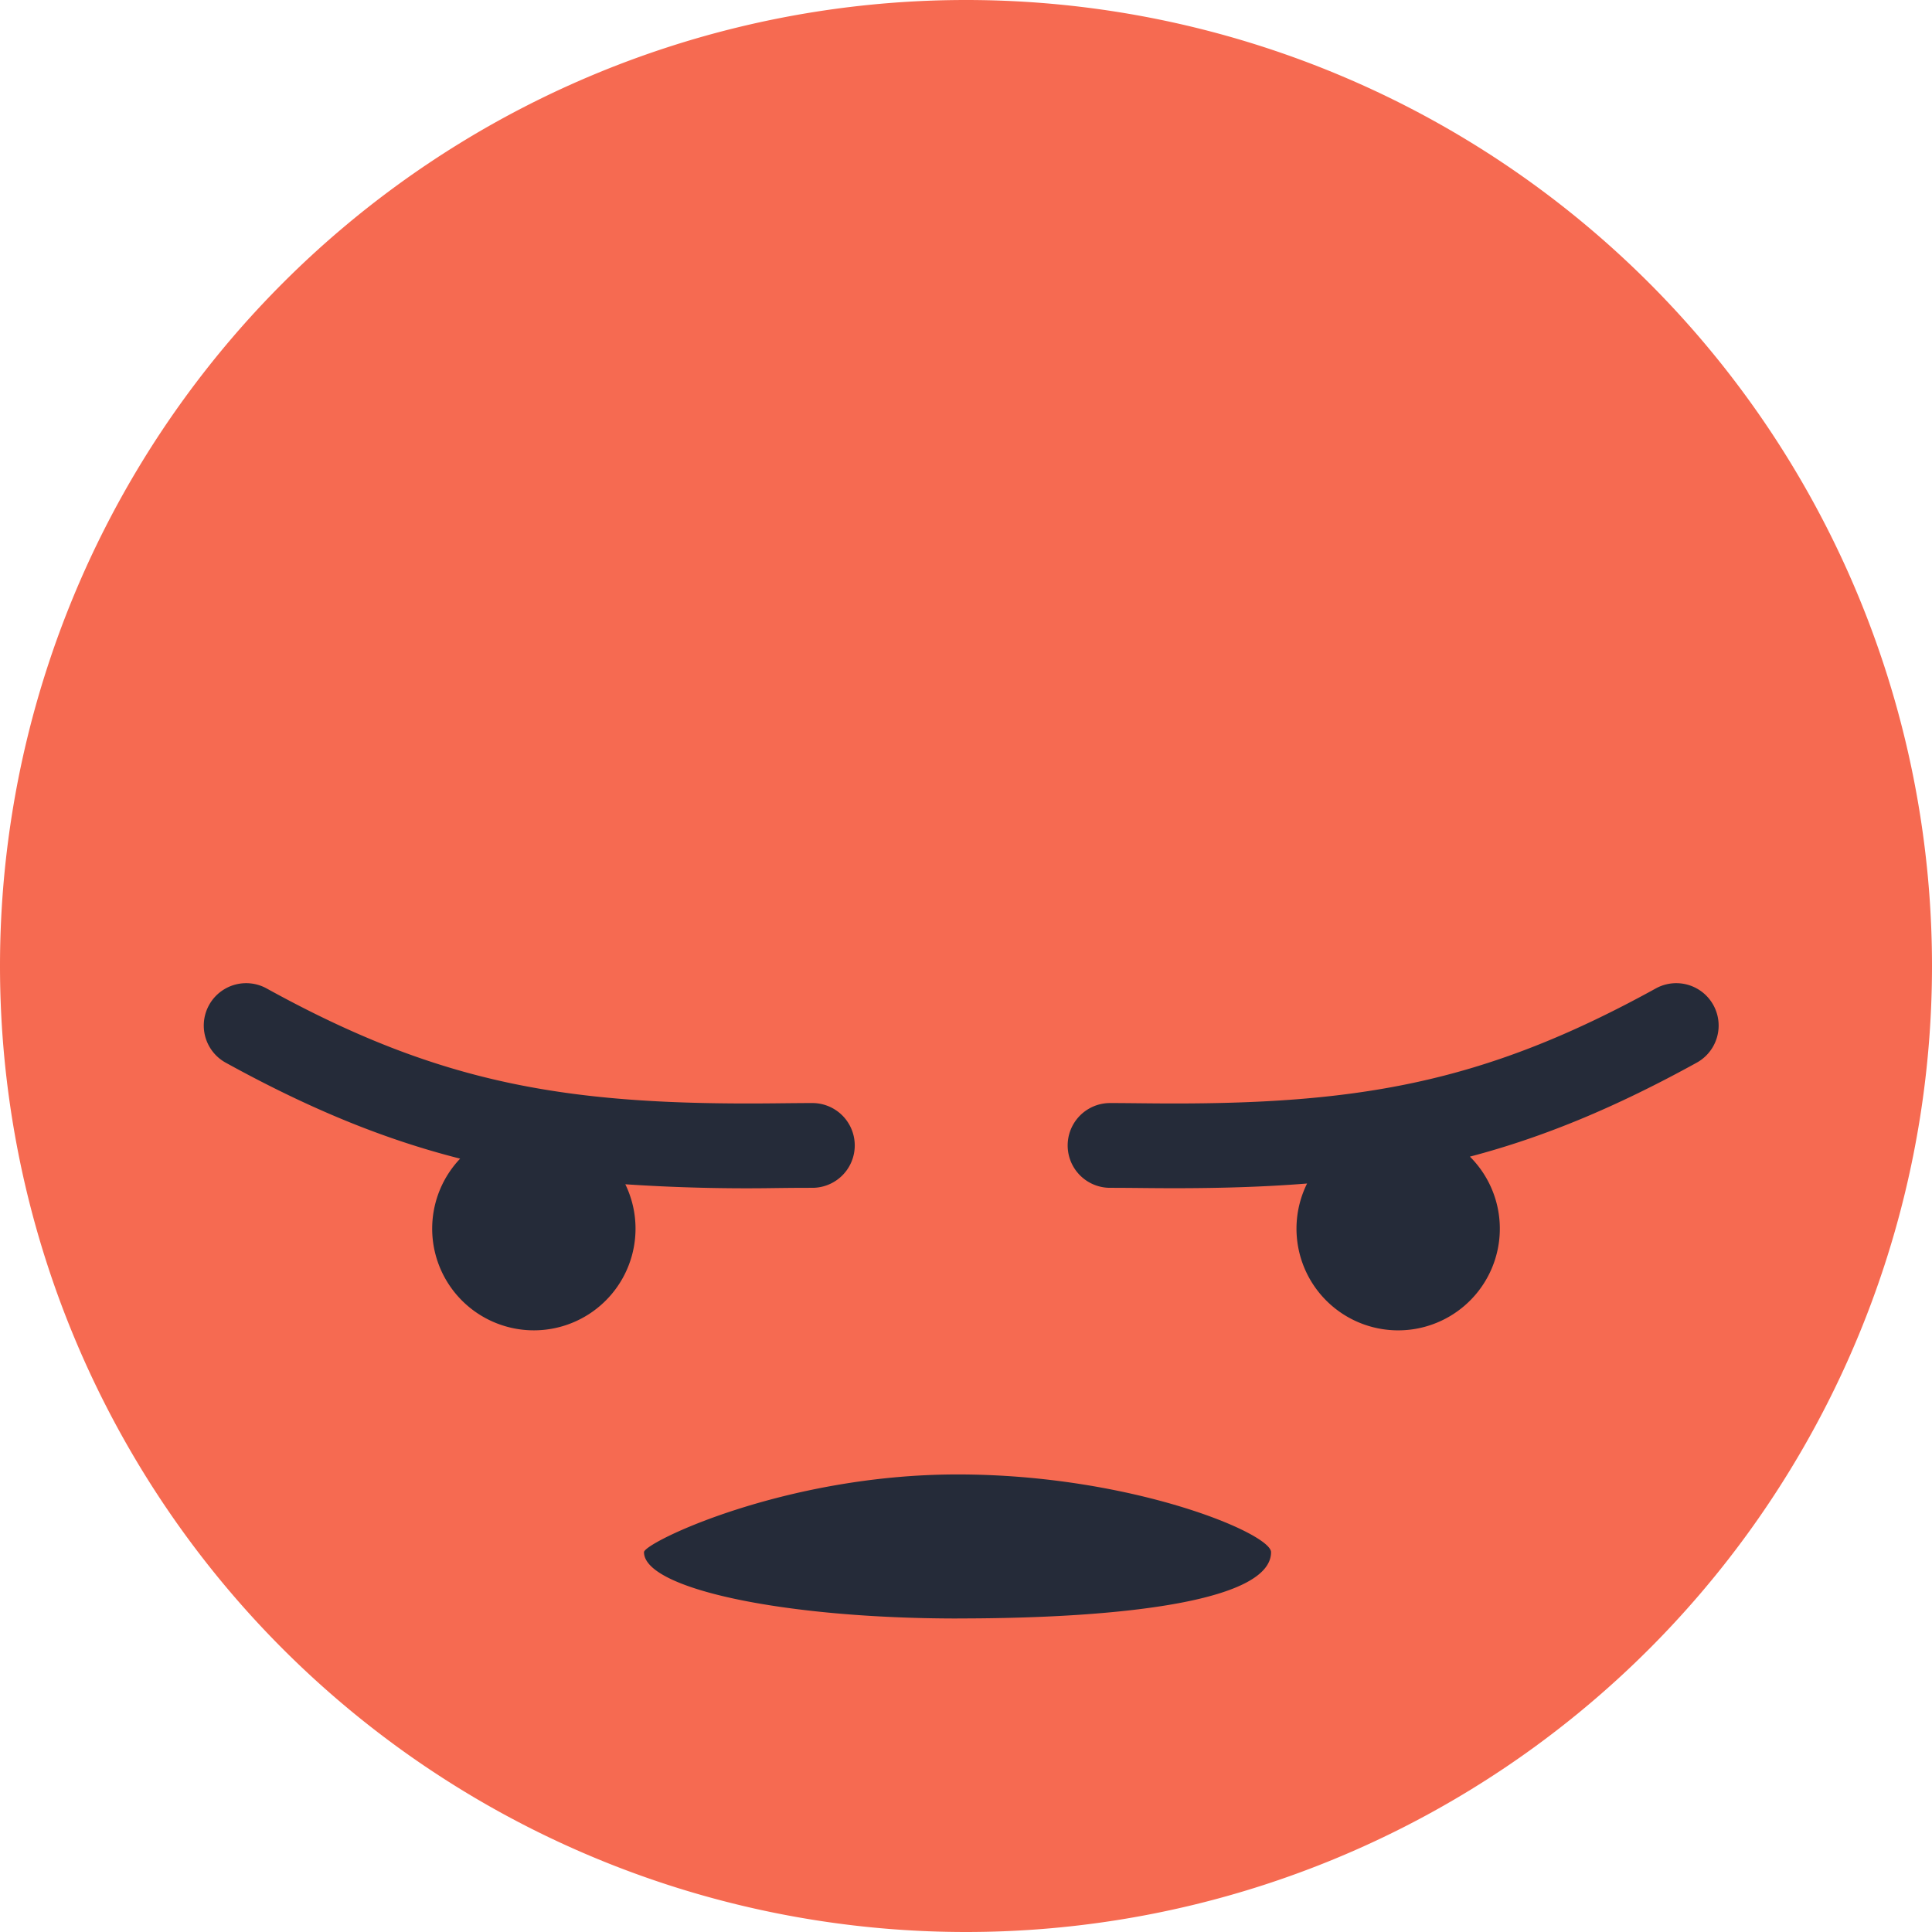 <?xml version="1.0" standalone="no"?><!DOCTYPE svg PUBLIC "-//W3C//DTD SVG 1.1//EN" "http://www.w3.org/Graphics/SVG/1.1/DTD/svg11.dtd"><svg class="icon" width="200px" height="200.00px" viewBox="0 0 1024 1024" version="1.1" xmlns="http://www.w3.org/2000/svg"><path d="M0 512a512 512 0 1 0 1024 0 512 512 0 1 0-1024 0Z" fill="#F66A51" /><path d="M507.52 857.813c91.755 0 166.165-10.027 166.165-35.136 0-10.027-74.411-41.195-166.187-41.195S341.333 817.664 341.333 822.677c0 19.413 74.389 35.157 166.187 35.157zM779.093 613.056a53.888 53.888 0 1 1-86.315 14.229c-26.24 2.112-54.187 2.731-85.12 2.411-10.709-0.107-14.293-0.128-19.307-0.128a22.464 22.464 0 1 1 0-44.928c5.227 0 8.896 0.043 19.776 0.149 110.272 1.152 177.429-10.112 269.696-61.013a22.464 22.464 0 0 1 21.696 39.339c-43.157 23.808-81.472 39.68-120.427 49.92z m-447.659 14.635a53.888 53.888 0 1 1-87.552-13.589c-40.363-10.24-79.829-26.368-124.48-50.987a22.464 22.464 0 0 1 21.696-39.339c92.245 50.901 159.424 62.165 269.696 61.013 10.88-0.107 14.549-0.149 19.776-0.149a22.464 22.464 0 0 1 0 44.928c-5.013 0-8.597 0-19.328 0.128a966.869 966.869 0 0 1-79.787-2.005z" fill="#252B39" /></svg>